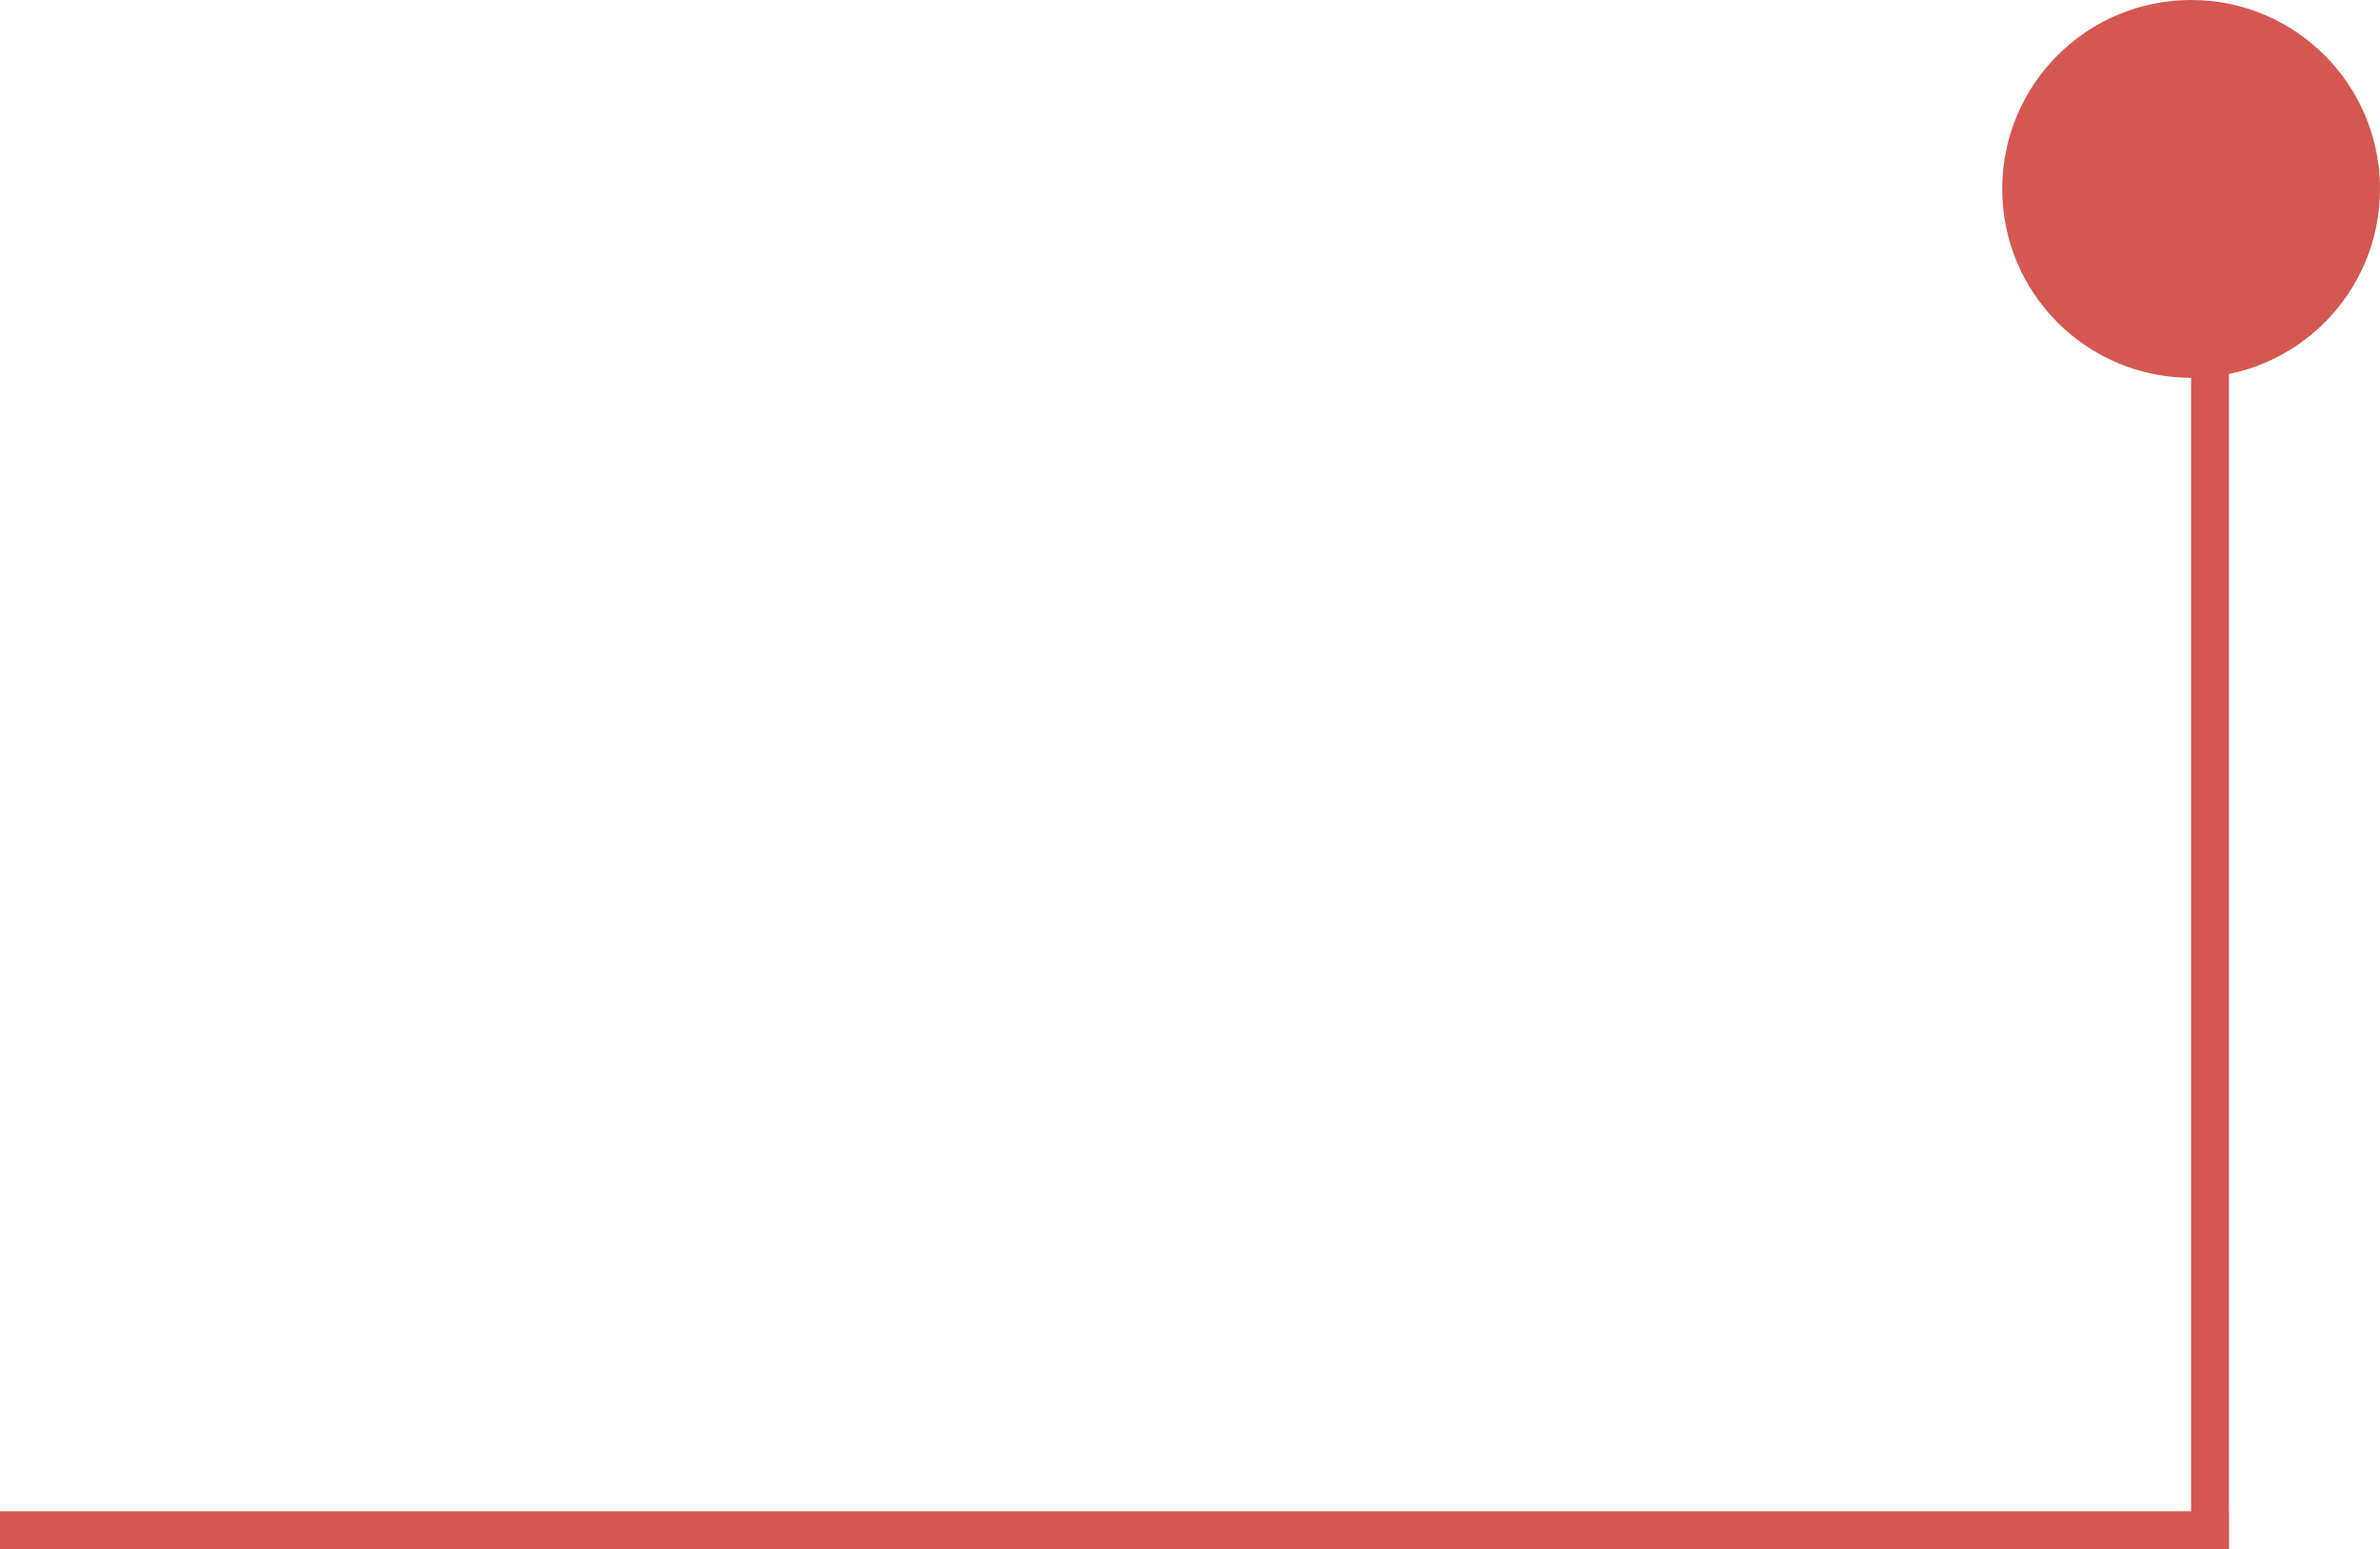<svg width="63" height="41" viewBox="0 0 63 41" fill="none" xmlns="http://www.w3.org/2000/svg">
<line y1="-0.5" x2="59" y2="-0.5" transform="matrix(1 -1.31134e-07 -1.31134e-07 -1 0 40)" stroke="#D55751"/>
<path d="M58.5 41L58.5 8" stroke="#D55751"/>
<circle r="5" transform="matrix(1 -8.74228e-08 -8.74228e-08 -1 58 5)" fill="#D55751"/>
</svg>
